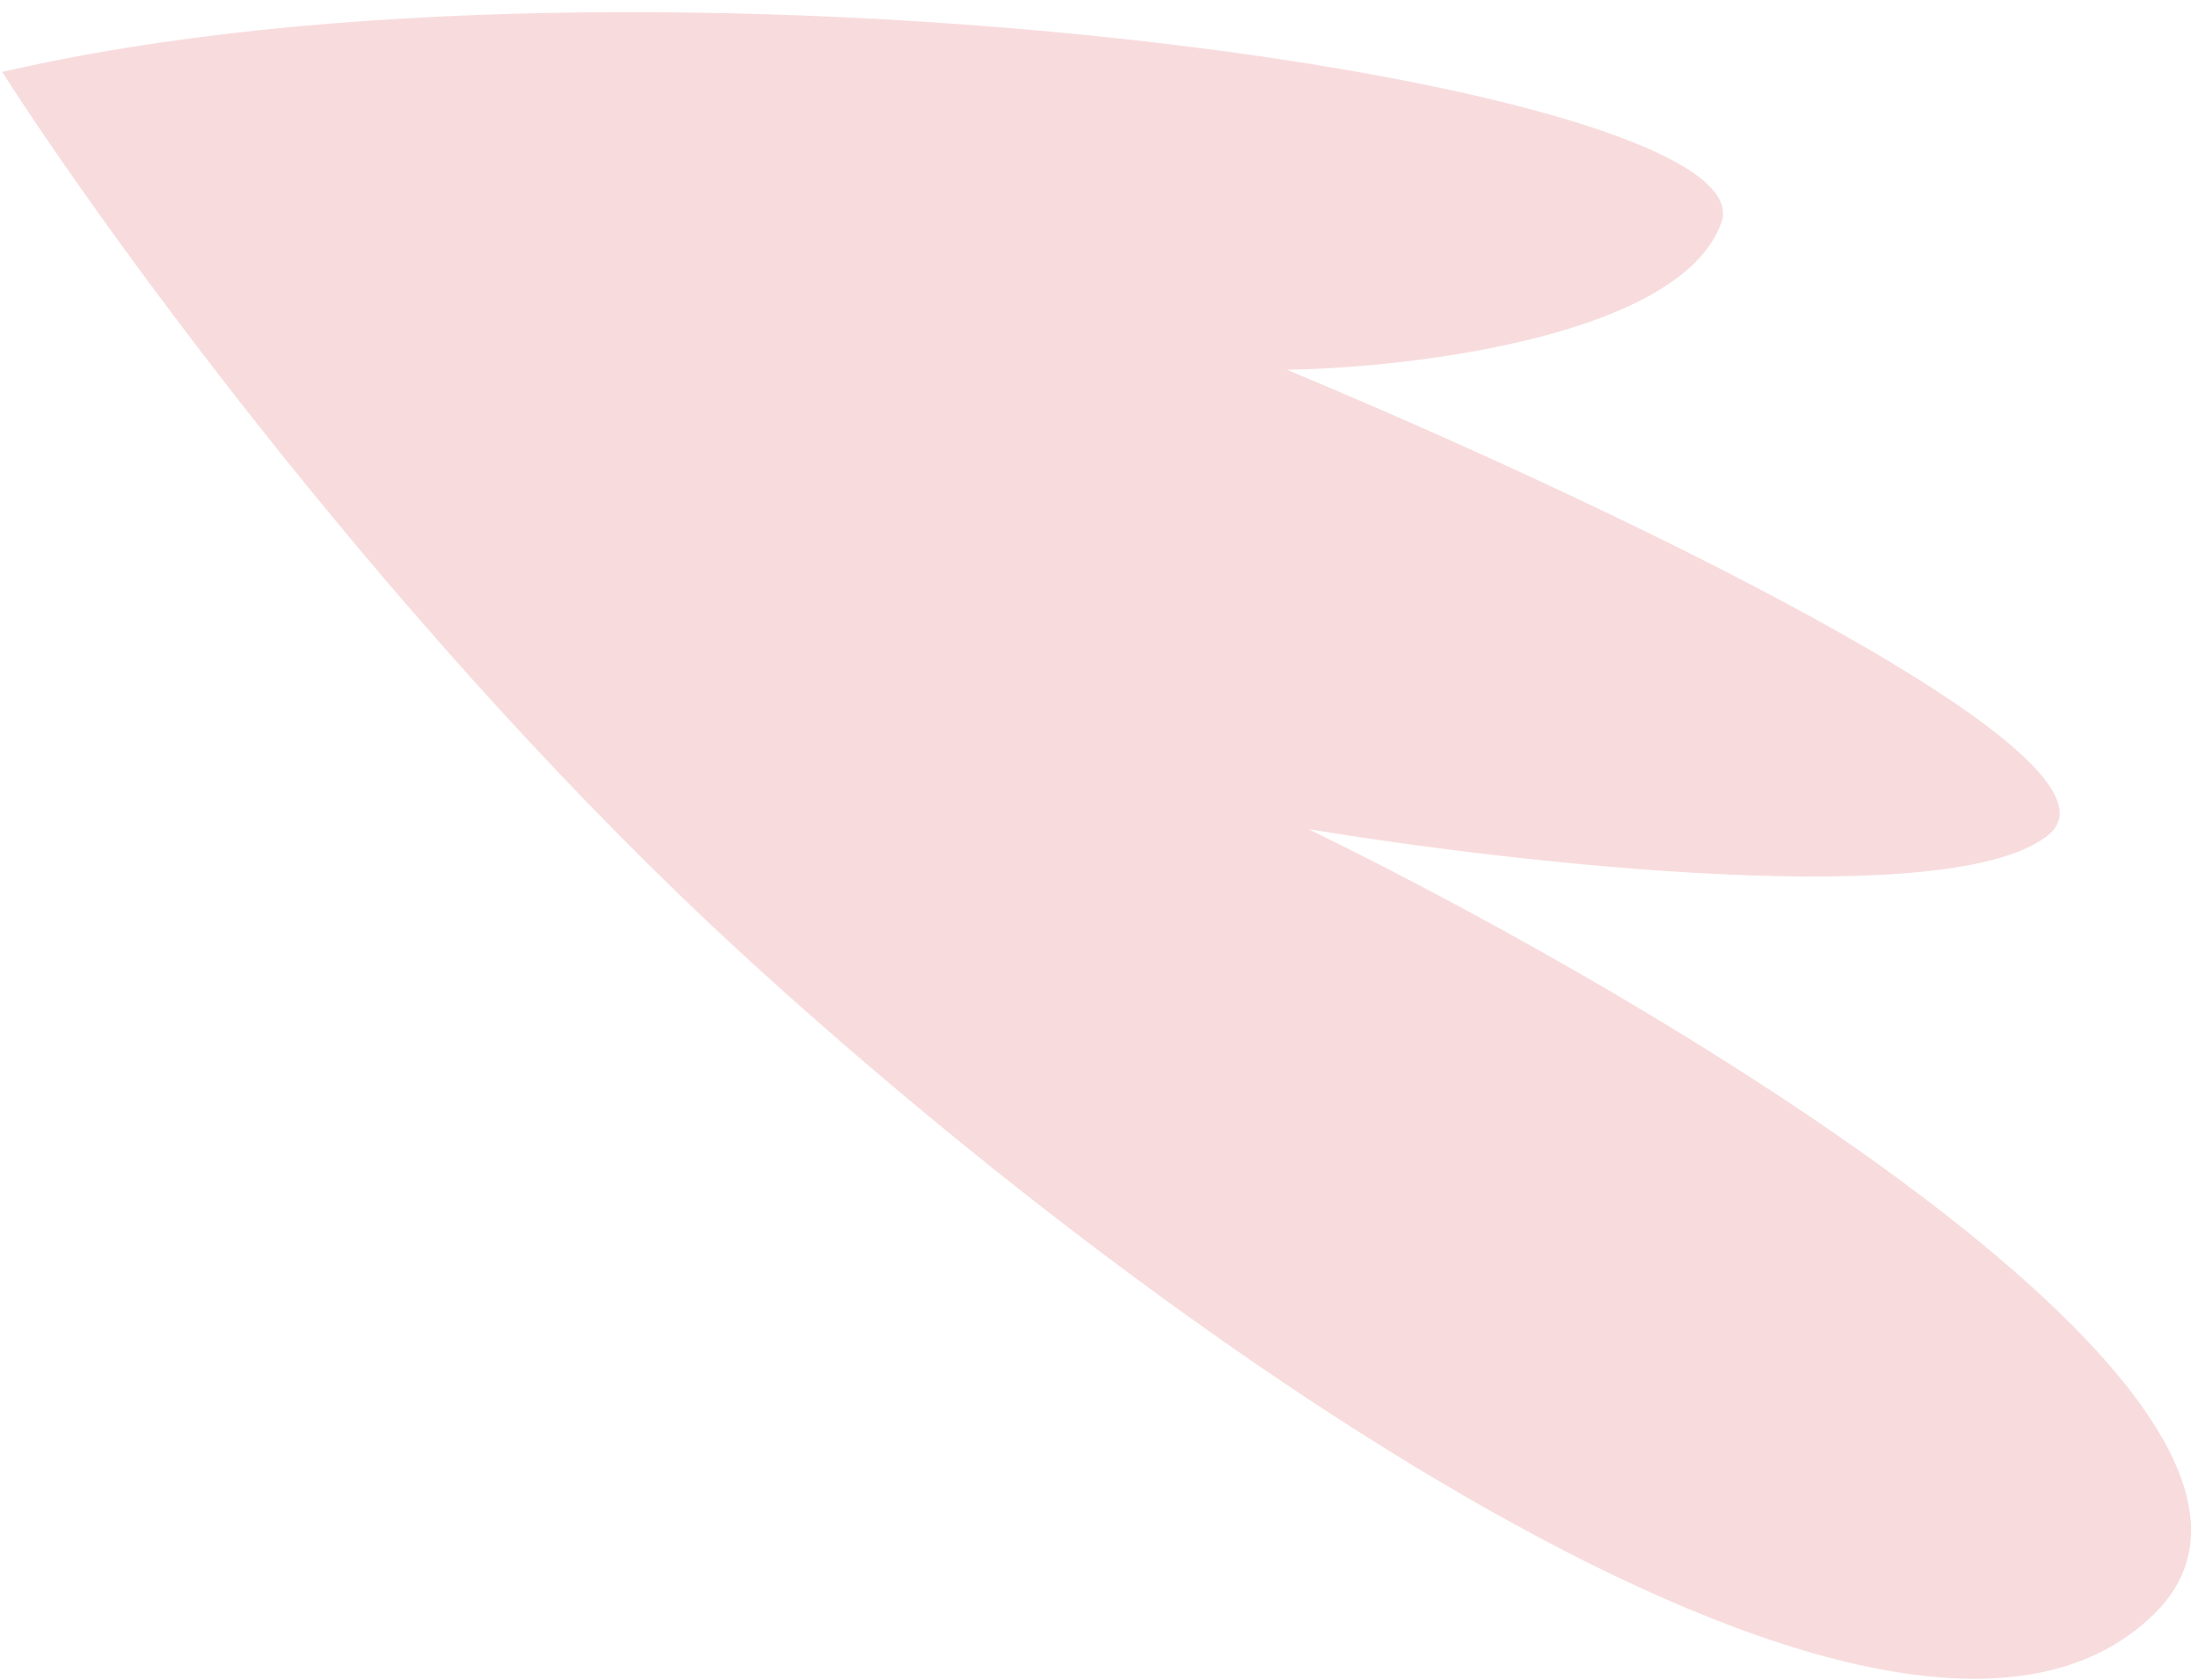 <svg width="157" height="120" viewBox="0 0 157 120" fill="none" xmlns="http://www.w3.org/2000/svg">
<path d="M53.279 68.385C28.762 45.933 7.65 16.867 0.158 5.141C45.75 -5.481 126.557 5.824 122.96 15.895C120.082 23.952 101.068 26.266 91.921 26.416C112.808 35.091 152.947 53.863 146.409 59.555C139.871 65.247 108.389 61.709 93.466 59.229C119.576 71.966 168.222 101 153.927 115.233C136.059 133.025 83.925 96.449 53.279 68.385Z" fill="#F8DCDD"/>
</svg>
